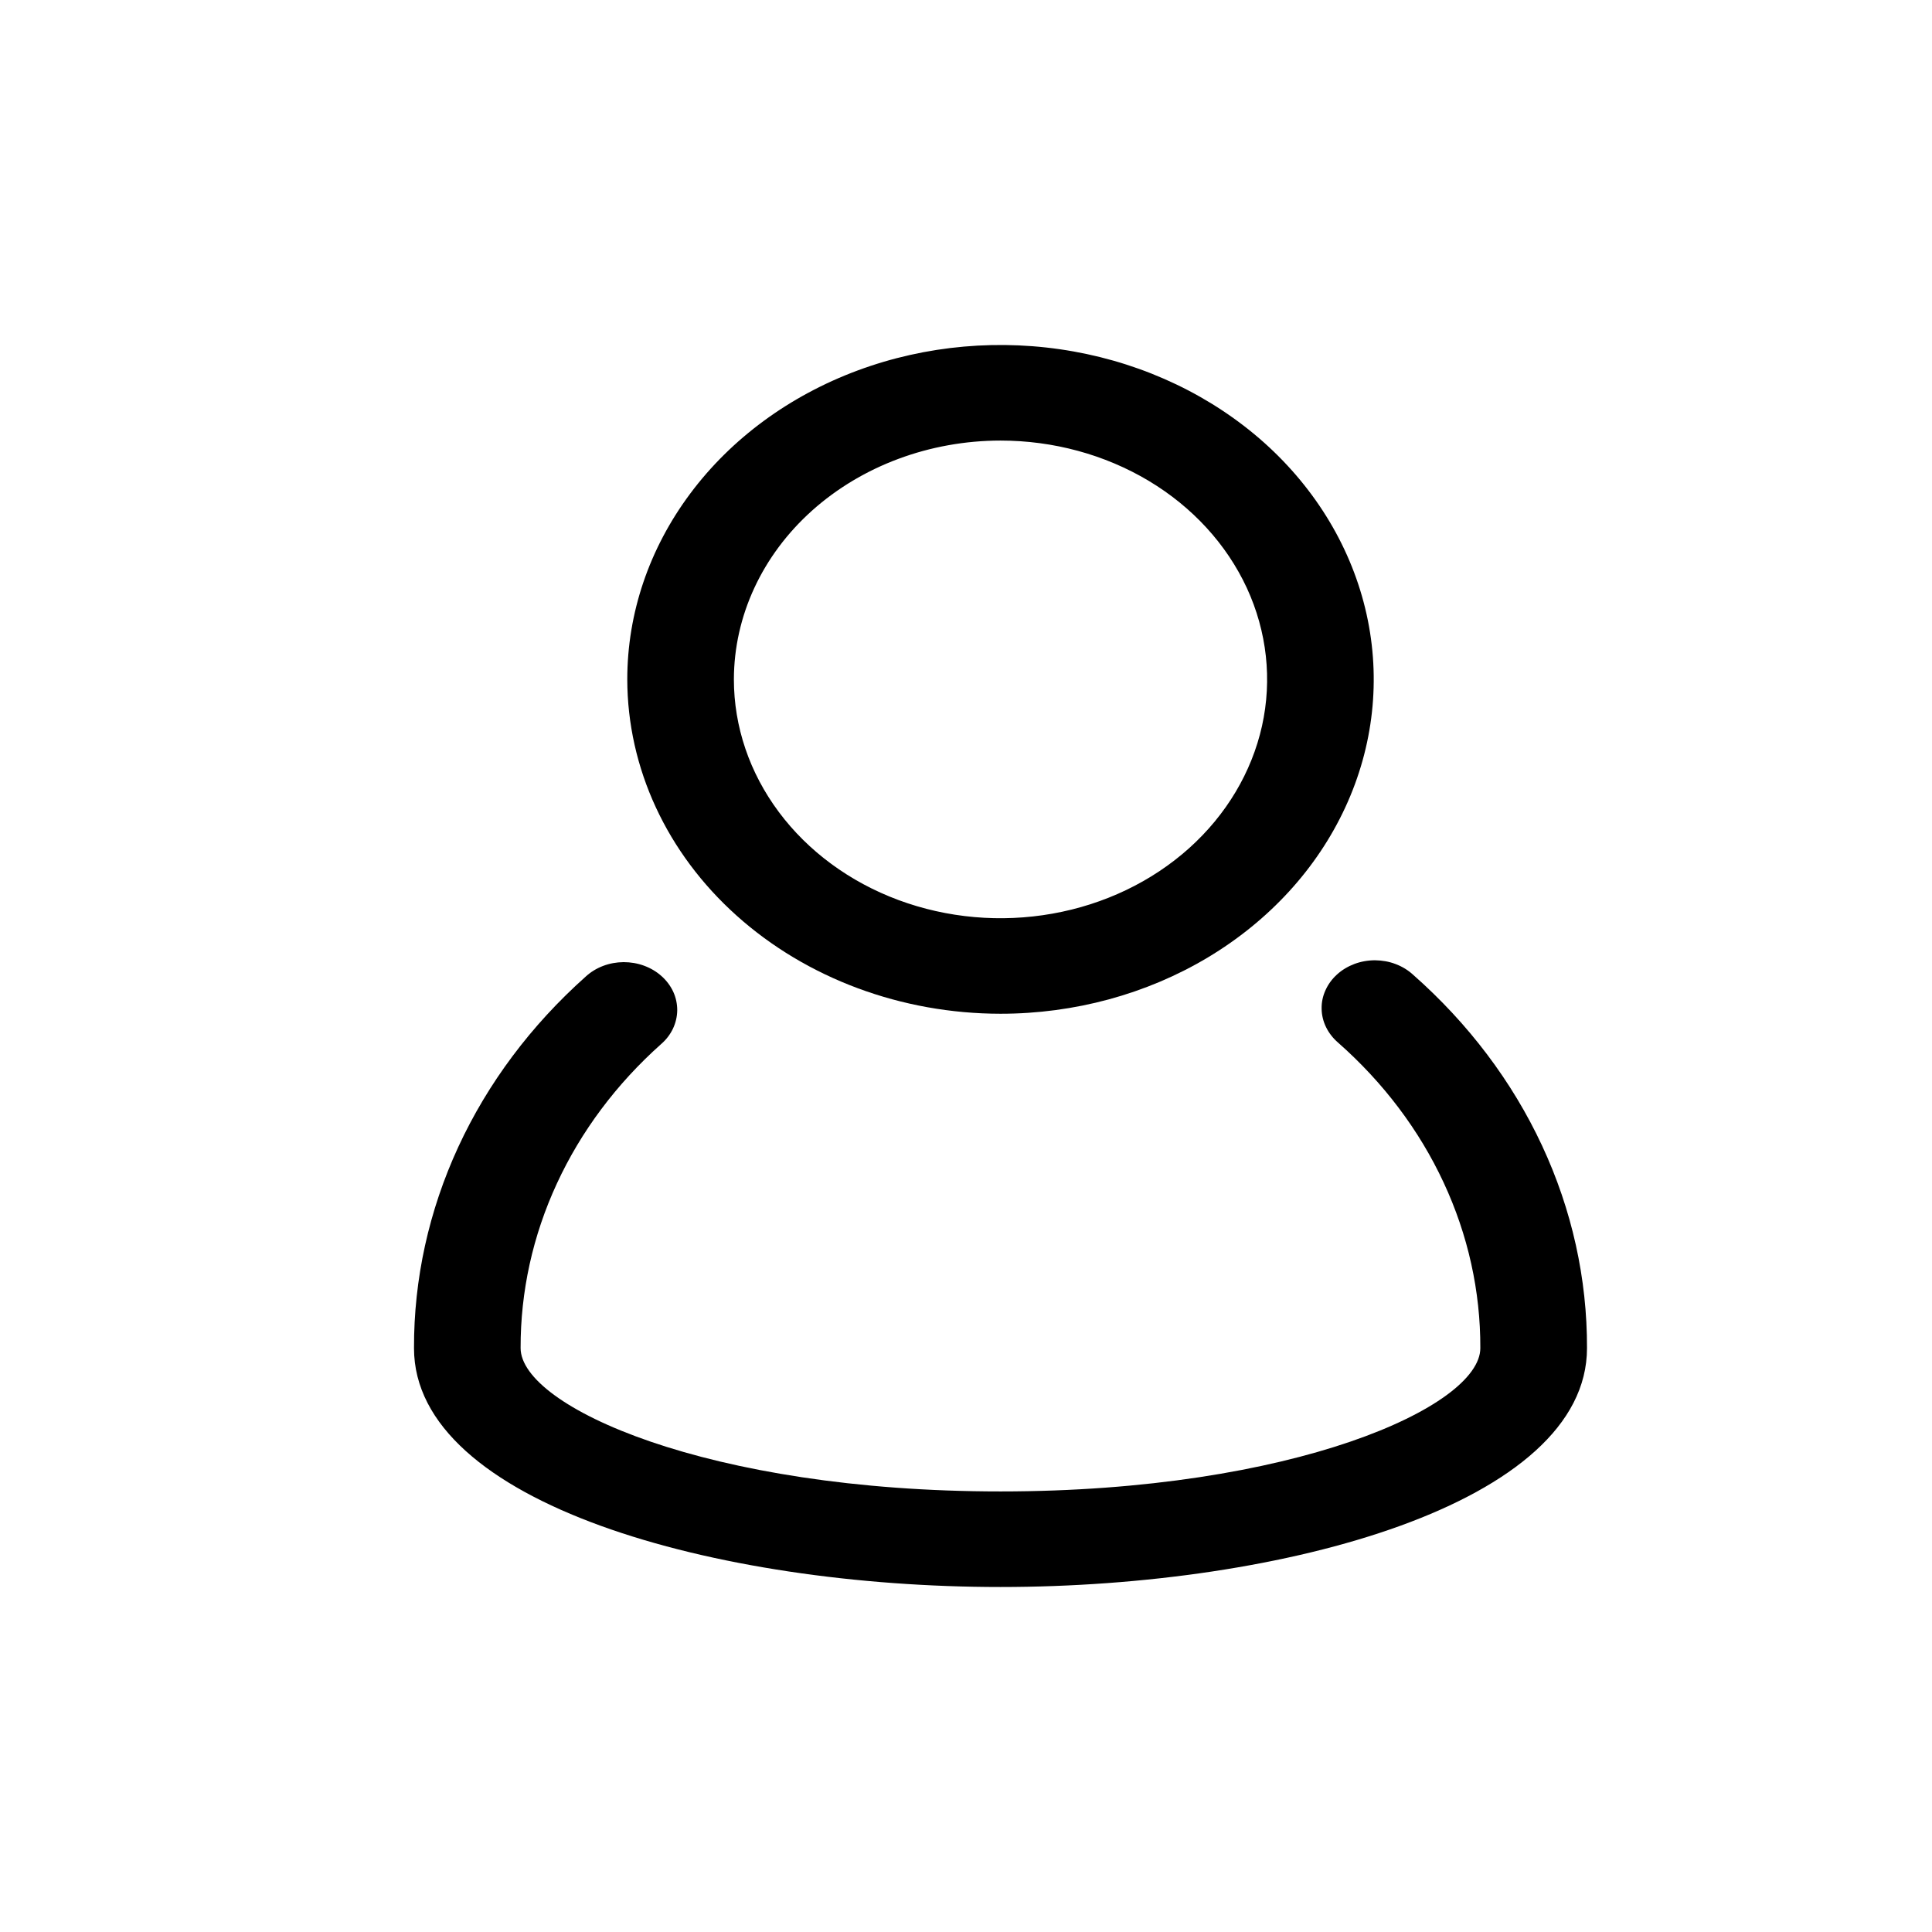<svg width="28" height="28" viewBox="0 0 28 28" fill="none" xmlns="http://www.w3.org/2000/svg">
<path d="M20.479 14.126C20.407 14.06 20.322 14.008 20.227 13.972C20.133 13.936 20.031 13.918 19.928 13.917C19.826 13.917 19.724 13.935 19.63 13.97C19.535 14.006 19.449 14.057 19.377 14.123C19.305 14.188 19.248 14.266 19.21 14.351C19.171 14.436 19.152 14.527 19.154 14.619C19.155 14.711 19.177 14.802 19.218 14.886C19.259 14.97 19.318 15.046 19.392 15.11C20.048 15.688 20.568 16.377 20.922 17.138C21.276 17.898 21.457 18.714 21.454 19.538C21.454 20.385 18.745 21.615 14.5 21.615C10.255 21.615 7.545 20.385 7.545 19.537C7.543 18.719 7.721 17.908 8.071 17.152C8.42 16.396 8.934 15.709 9.581 15.132C9.655 15.068 9.713 14.992 9.753 14.908C9.793 14.823 9.814 14.732 9.815 14.641C9.815 14.549 9.796 14.458 9.757 14.373C9.718 14.289 9.661 14.212 9.588 14.147C9.516 14.082 9.43 14.031 9.335 13.996C9.241 13.961 9.139 13.944 9.037 13.944C8.935 13.945 8.834 13.963 8.74 13.999C8.645 14.035 8.56 14.088 8.489 14.153C7.697 14.859 7.069 15.698 6.642 16.622C6.215 17.547 5.997 18.538 6 19.538C6 21.787 10.379 23 14.5 23C18.621 23 23 21.787 23 19.538C23.003 18.531 22.782 17.534 22.349 16.604C21.916 15.674 21.28 14.832 20.479 14.126V14.126Z" fill="currentColor"/>
<path d="M14.5 14.692C15.57 14.692 16.616 14.408 17.505 13.876C18.395 13.343 19.088 12.586 19.497 11.701C19.907 10.815 20.014 9.841 19.805 8.901C19.596 7.961 19.081 7.097 18.325 6.419C17.568 5.742 16.605 5.28 15.555 5.093C14.506 4.906 13.418 5.002 12.43 5.369C11.442 5.736 10.597 6.357 10.003 7.154C9.408 7.951 9.091 8.888 9.091 9.846C9.093 11.131 9.663 12.363 10.677 13.271C11.691 14.18 13.066 14.691 14.5 14.692ZM14.5 6.385C15.264 6.385 16.011 6.588 16.647 6.968C17.282 7.348 17.777 7.889 18.07 8.521C18.362 9.154 18.439 9.85 18.29 10.521C18.14 11.193 17.772 11.81 17.232 12.294C16.692 12.778 16.003 13.108 15.254 13.241C14.504 13.375 13.727 13.306 13.021 13.044C12.316 12.782 11.712 12.338 11.288 11.769C10.863 11.2 10.636 10.531 10.636 9.846C10.638 8.928 11.045 8.049 11.769 7.4C12.494 6.751 13.476 6.386 14.5 6.385V6.385Z" fill="currentColor"/>
</svg>
